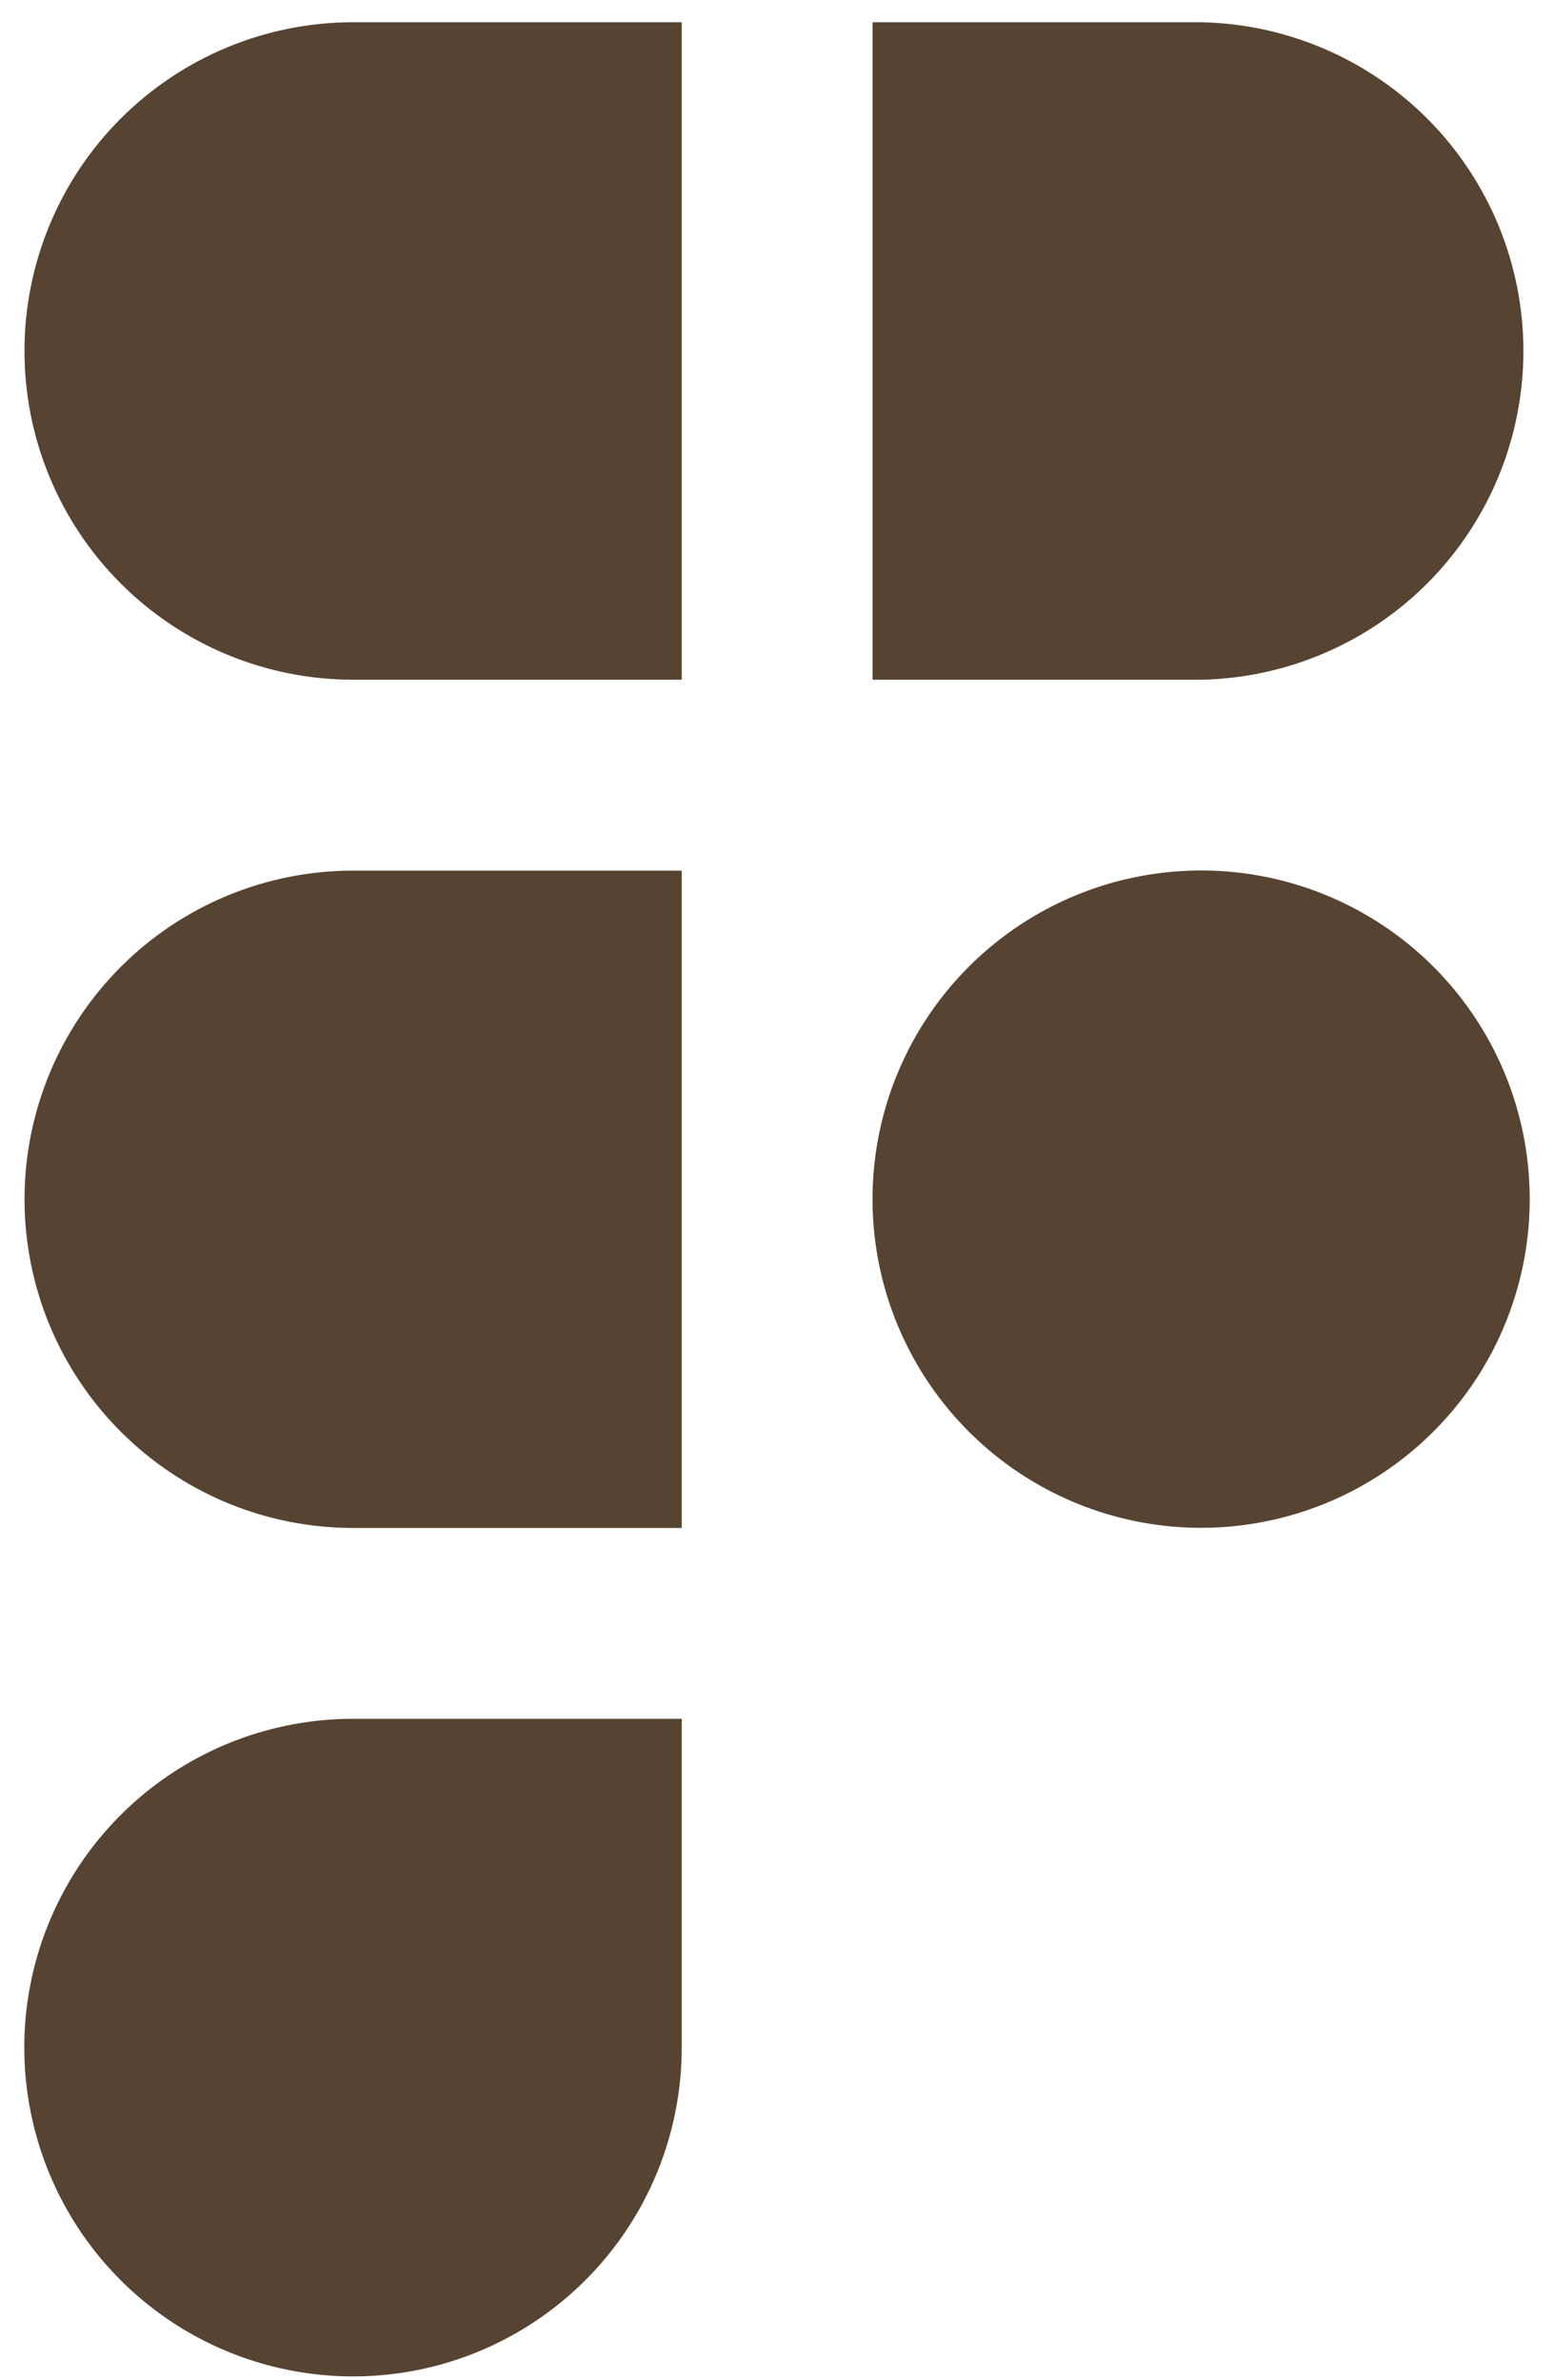 <svg width="32" height="49" viewBox="0 0 32 49" fill="none" xmlns="http://www.w3.org/2000/svg">
<path fill-rule="evenodd" clip-rule="evenodd" d="M7.272 17.924C6.383 17.924 5.503 18.099 4.682 18.439C3.861 18.779 3.115 19.277 2.487 19.906C1.859 20.534 1.36 21.28 1.02 22.101C0.68 22.922 0.505 23.802 0.505 24.69C0.505 25.579 0.68 26.459 1.02 27.28C1.36 28.101 1.859 28.847 2.487 29.475C3.115 30.103 3.861 30.602 4.682 30.942C5.503 31.282 6.383 31.457 7.272 31.457H14.038V17.924H7.272ZM14.038 13.994H7.272C5.477 13.994 3.755 13.281 2.486 12.012C1.217 10.743 0.504 9.021 0.504 7.226C0.504 5.431 1.217 3.71 2.486 2.441C3.755 1.172 5.477 0.458 7.272 0.458H14.038V13.994ZM17.968 0.458V13.994H24.734C26.506 13.959 28.194 13.231 29.435 11.966C30.675 10.7 31.37 8.999 31.37 7.226C31.37 5.454 30.675 3.753 29.435 2.487C28.194 1.222 26.506 0.493 24.734 0.458H17.968ZM24.734 17.921C22.958 17.921 21.253 18.619 19.987 19.865C18.721 21.111 17.996 22.804 17.968 24.58V24.798C17.989 26.131 18.405 27.428 19.161 28.526C19.918 29.625 20.982 30.475 22.22 30.97C23.458 31.465 24.815 31.584 26.121 31.31C27.426 31.037 28.621 30.384 29.556 29.433C30.492 28.483 31.125 27.277 31.378 25.968C31.63 24.658 31.49 23.303 30.975 22.073C30.459 20.843 29.592 19.793 28.482 19.054C27.372 18.316 26.068 17.921 24.734 17.921ZM7.272 35.386C5.933 35.386 4.624 35.782 3.51 36.526C2.397 37.269 1.529 38.326 1.016 39.563C0.503 40.8 0.369 42.161 0.63 43.474C0.891 44.788 1.535 45.994 2.482 46.941C3.428 47.888 4.634 48.533 5.948 48.794C7.261 49.056 8.622 48.922 9.859 48.41C11.096 47.897 12.153 47.03 12.897 45.916C13.641 44.803 14.038 43.494 14.038 42.155V35.386H7.272Z" fill="#574331"/>
</svg>
